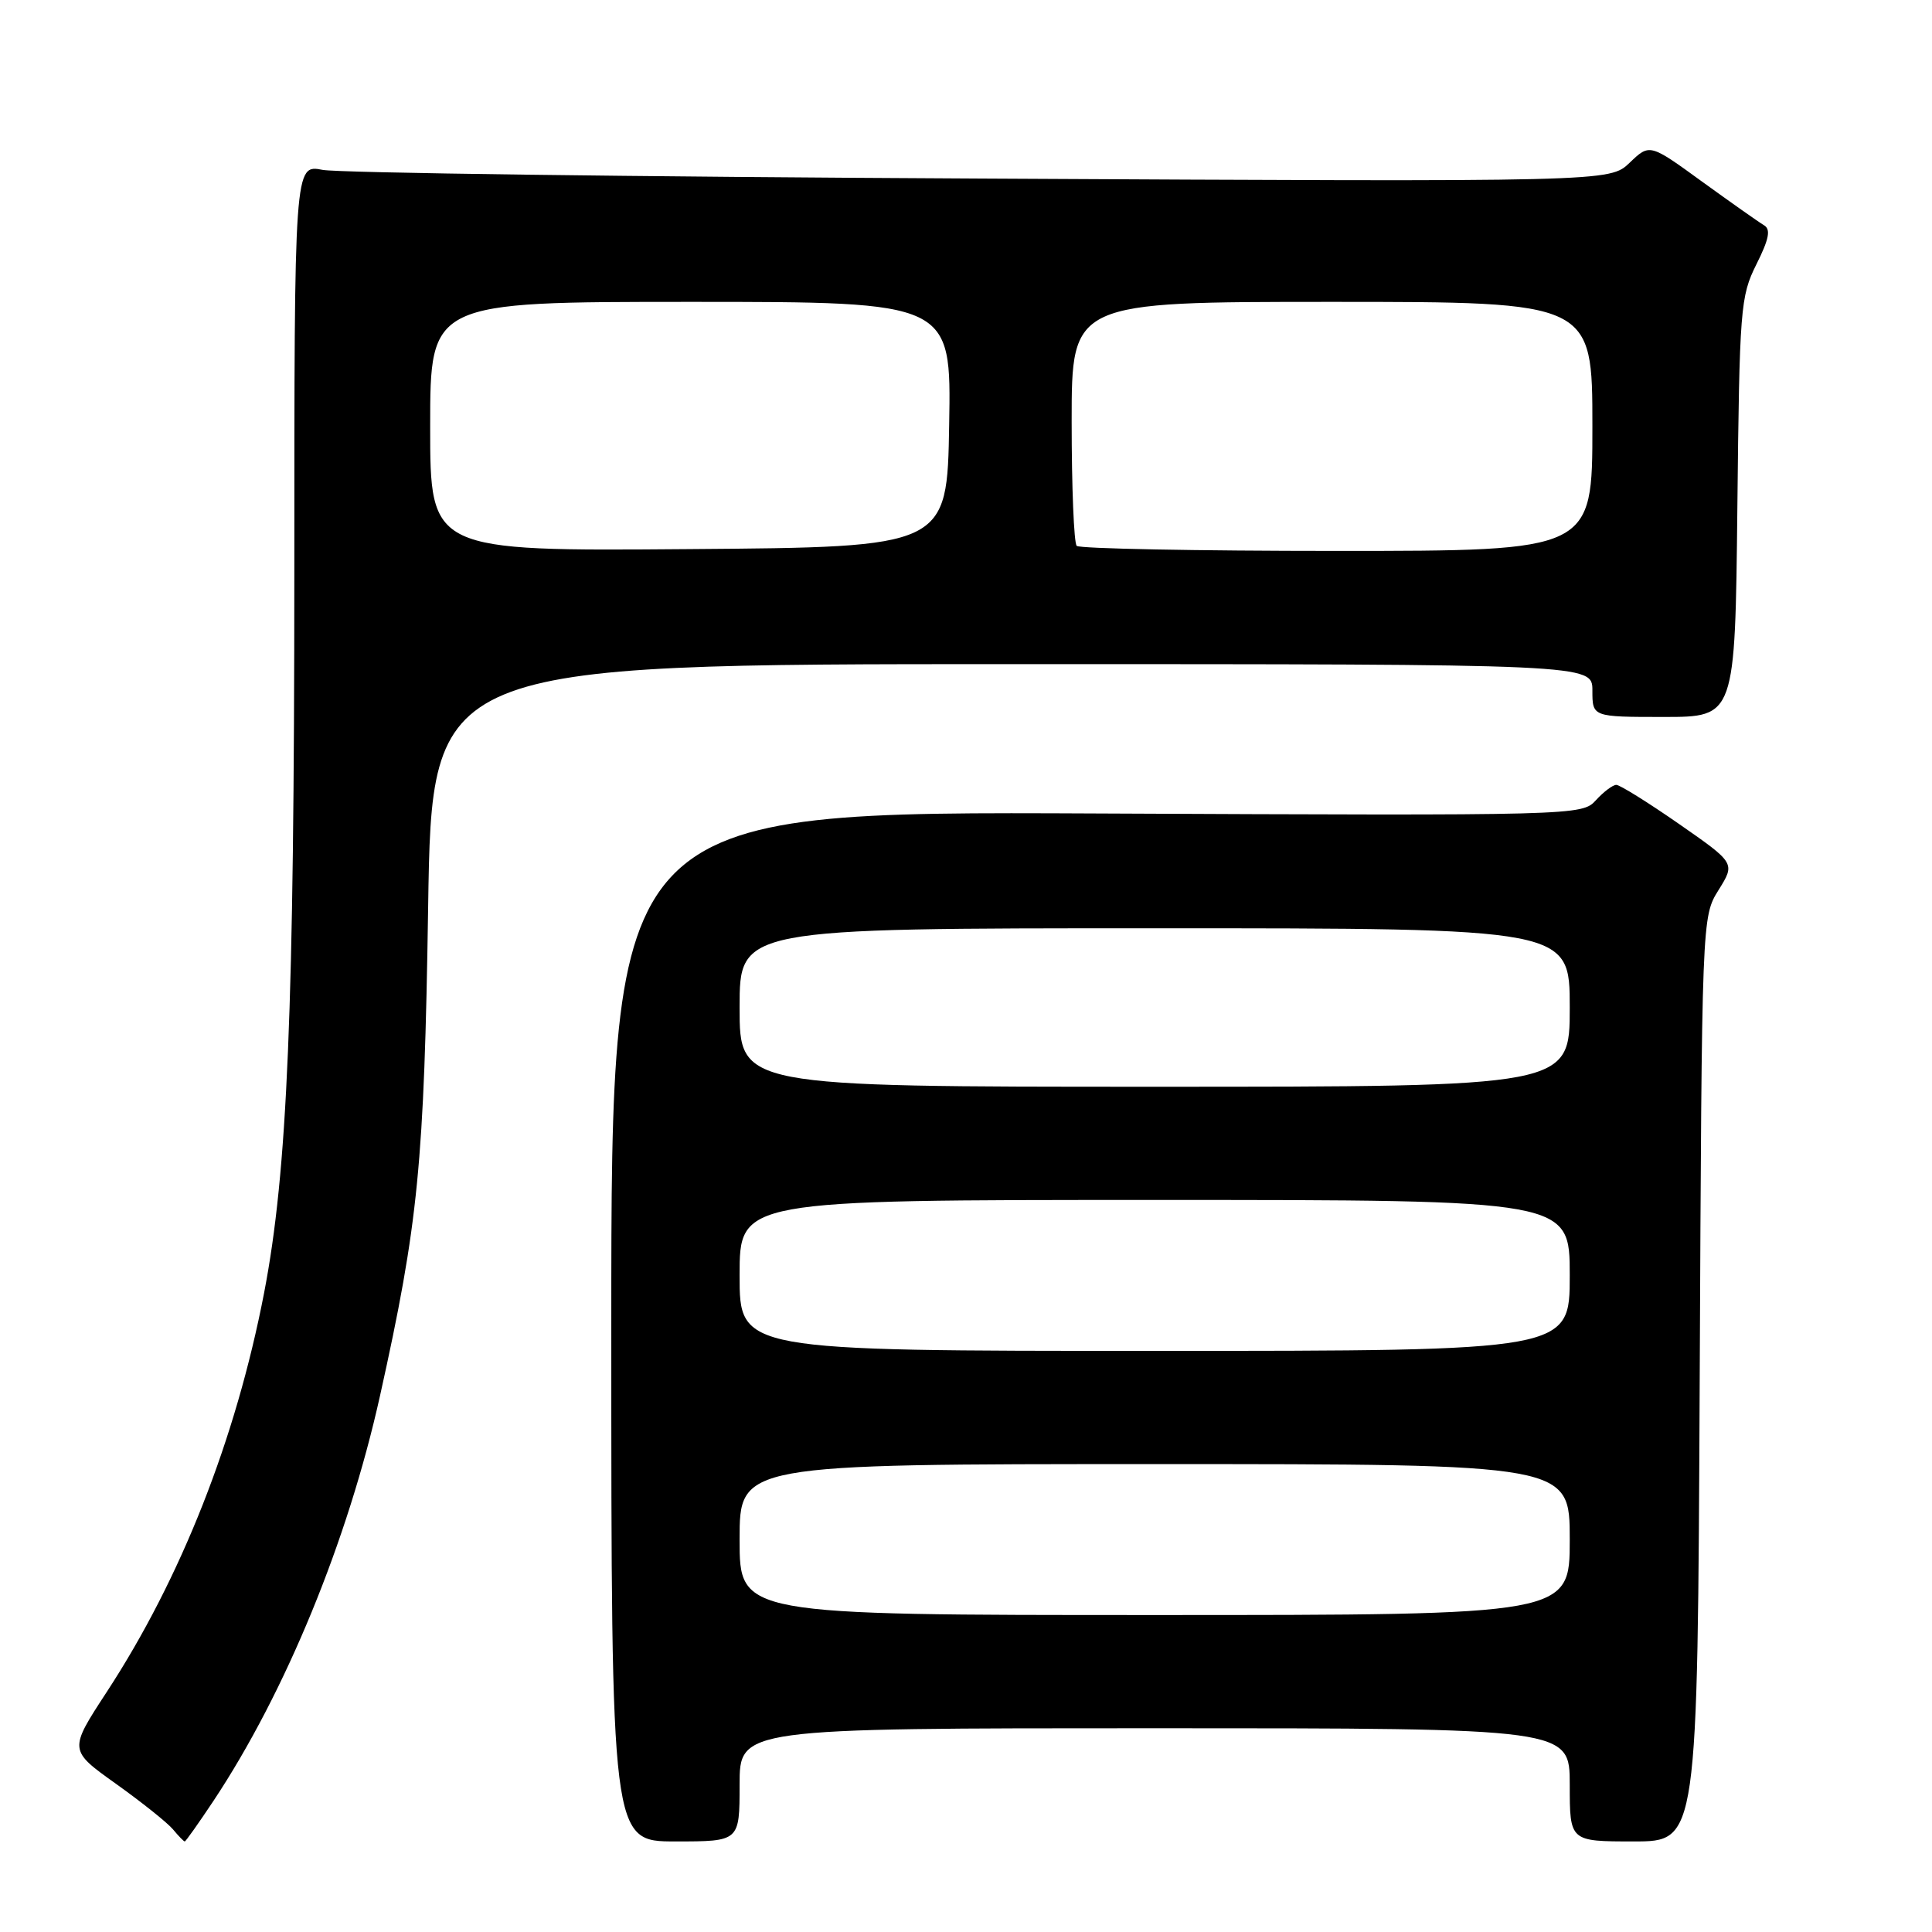 <?xml version="1.0" encoding="UTF-8" standalone="no"?>
<!DOCTYPE svg PUBLIC "-//W3C//DTD SVG 1.1//EN" "http://www.w3.org/Graphics/SVG/1.1/DTD/svg11.dtd" >
<svg xmlns="http://www.w3.org/2000/svg" xmlns:xlink="http://www.w3.org/1999/xlink" version="1.1" viewBox="0 0 256 256">
 <g >
 <path fill="currentColor"
d=" M 28.29 238.62 C 37.83 224.25 46.09 204.15 50.36 184.92 C 55.44 162.04 56.21 154.21 56.73 120.25 C 57.22 88.00 57.22 88.00 134.11 88.00 C 211.00 88.00 211.00 88.00 211.00 91.50 C 211.00 95.00 211.00 95.00 220.46 95.00 C 229.91 95.00 229.91 95.00 230.21 67.25 C 230.49 40.85 230.61 39.28 232.73 35.03 C 234.42 31.66 234.66 30.38 233.73 29.84 C 233.05 29.44 229.37 26.84 225.54 24.07 C 218.59 19.02 218.59 19.02 215.94 21.56 C 213.29 24.10 213.29 24.10 129.90 23.66 C 84.03 23.43 44.81 22.91 42.75 22.51 C 39.00 21.78 39.00 21.78 39.00 75.64 C 38.99 133.87 38.10 155.21 34.99 171.34 C 31.24 190.74 23.99 209.13 14.14 224.20 C 9.11 231.90 9.11 231.90 15.36 236.36 C 18.79 238.81 22.20 241.53 22.93 242.41 C 23.65 243.28 24.35 244.00 24.48 244.00 C 24.61 244.00 26.32 241.58 28.29 238.62 Z  M 98.00 236.50 C 98.00 229.00 98.00 229.00 153.00 229.00 C 208.00 229.00 208.00 229.00 208.00 236.50 C 208.00 244.00 208.00 244.00 216.47 244.00 C 224.94 244.00 224.94 244.00 225.22 182.75 C 225.50 121.50 225.50 121.50 227.72 117.93 C 229.94 114.37 229.94 114.37 222.48 109.18 C 218.38 106.33 214.64 104.00 214.17 104.00 C 213.70 104.00 212.48 104.92 211.46 106.04 C 209.63 108.06 208.96 108.08 145.31 107.79 C 81.00 107.50 81.00 107.50 81.00 175.75 C 81.00 244.00 81.00 244.00 89.50 244.00 C 98.00 244.00 98.00 244.00 98.00 236.50 Z  M 57.00 56.51 C 57.00 40.00 57.00 40.00 91.52 40.00 C 126.05 40.00 126.05 40.00 125.77 56.25 C 125.50 72.50 125.50 72.50 91.25 72.76 C 57.00 73.03 57.00 73.03 57.00 56.51 Z  M 142.67 72.33 C 142.30 71.97 142.00 64.54 142.00 55.83 C 142.00 40.00 142.00 40.00 176.50 40.00 C 211.00 40.00 211.00 40.00 211.00 56.50 C 211.00 73.00 211.00 73.00 177.17 73.00 C 158.56 73.00 143.03 72.70 142.67 72.33 Z  M 98.00 204.00 C 98.00 194.00 98.00 194.00 153.00 194.00 C 208.00 194.00 208.00 194.00 208.00 204.00 C 208.00 214.00 208.00 214.00 153.00 214.00 C 98.00 214.00 98.00 214.00 98.00 204.00 Z  M 98.00 169.00 C 98.00 159.00 98.00 159.00 153.00 159.00 C 208.00 159.00 208.00 159.00 208.00 169.00 C 208.00 179.00 208.00 179.00 153.00 179.00 C 98.00 179.00 98.00 179.00 98.00 169.00 Z  M 98.00 133.50 C 98.00 123.00 98.00 123.00 153.00 123.00 C 208.00 123.00 208.00 123.00 208.00 133.50 C 208.00 144.00 208.00 144.00 153.00 144.00 C 98.00 144.00 98.00 144.00 98.00 133.50 Z "/>
</g>
</svg>